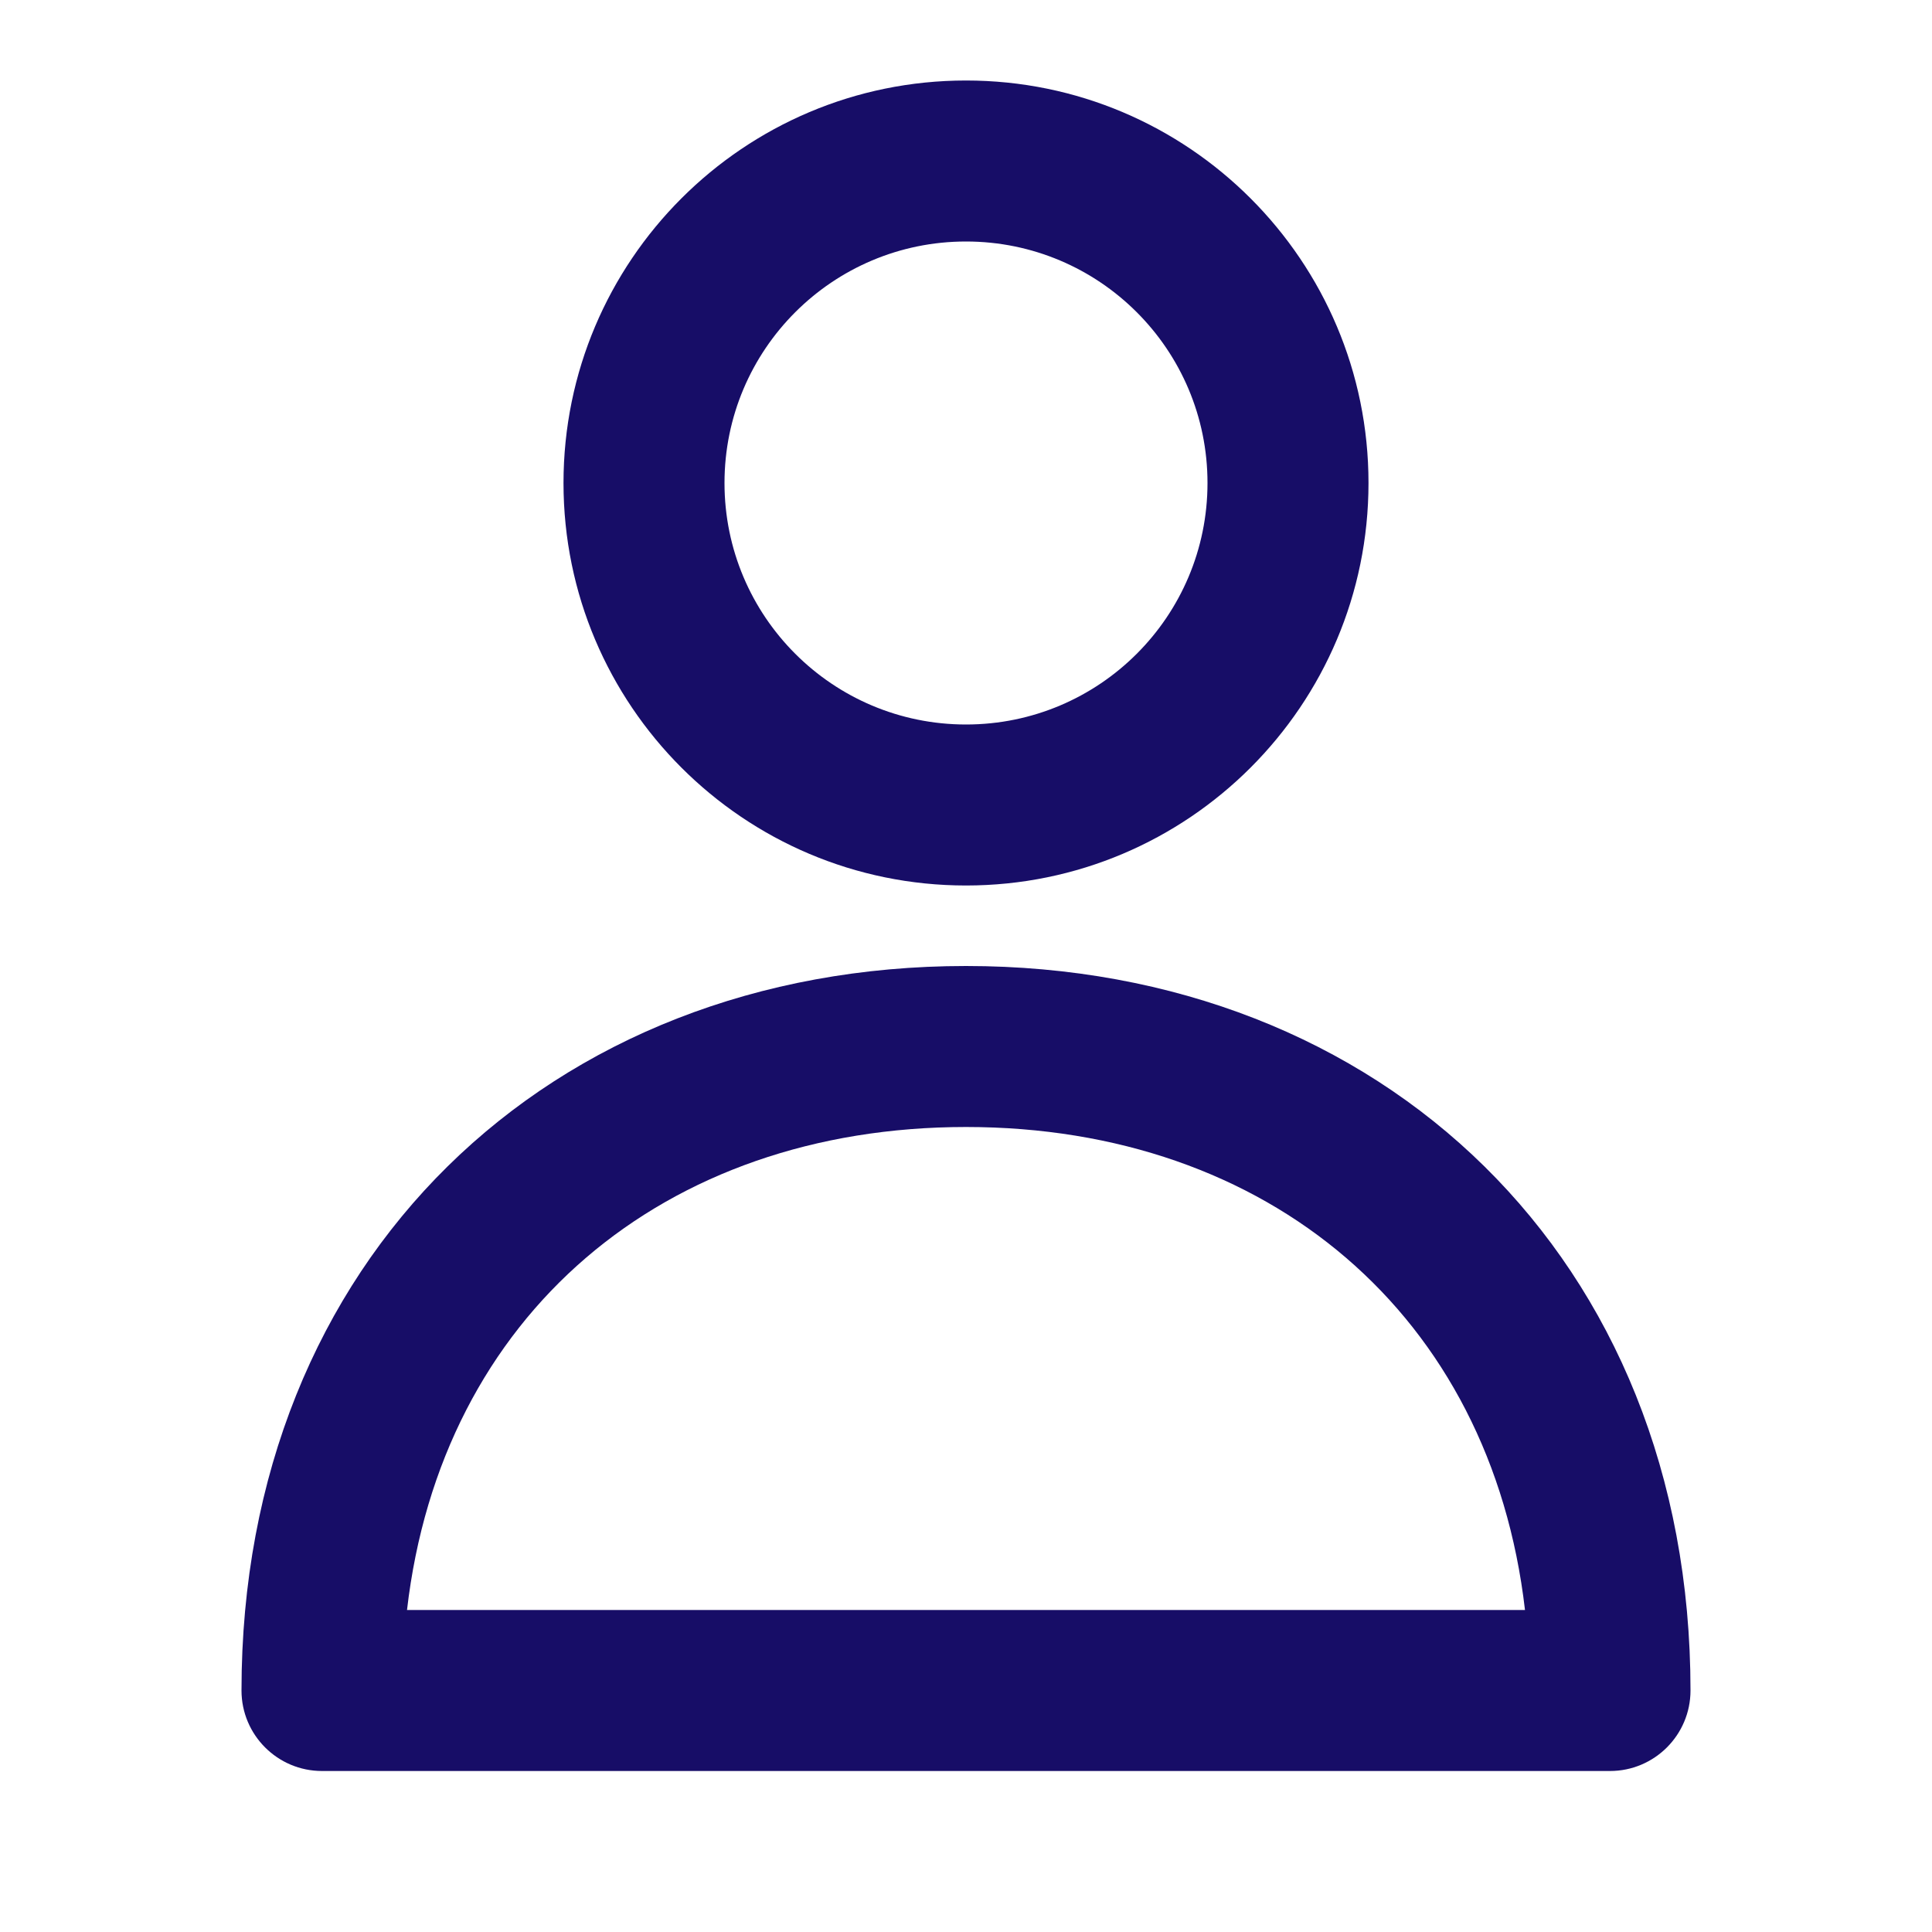 <svg width="24" height="24" viewBox="0 0 24 24" fill="none" xmlns="http://www.w3.org/2000/svg">
<path fill-rule="evenodd" clip-rule="evenodd" d="M7 6C7 8.761 9.239 11 12 11C14.761 11 17 8.761 17 6C17 3.239 14.761 1 12 1C9.239 1 7 3.239 7 6ZM15 6C15 7.657 13.657 9 12 9C10.343 9 9 7.657 9 6C9 4.343 10.343 3 12 3C13.657 3 15 4.343 15 6ZM21 21C21 21.552 20.552 22 20 22H4C3.448 22 3 21.552 3 21C3 15.637 6.829 12 12 12C17.171 12 21 15.637 21 21ZM12 14C15.757 14 18.52 16.335 18.944 20H5.056C5.48 16.335 8.243 14 12 14Z" fill="#170D67"/>
</svg>
